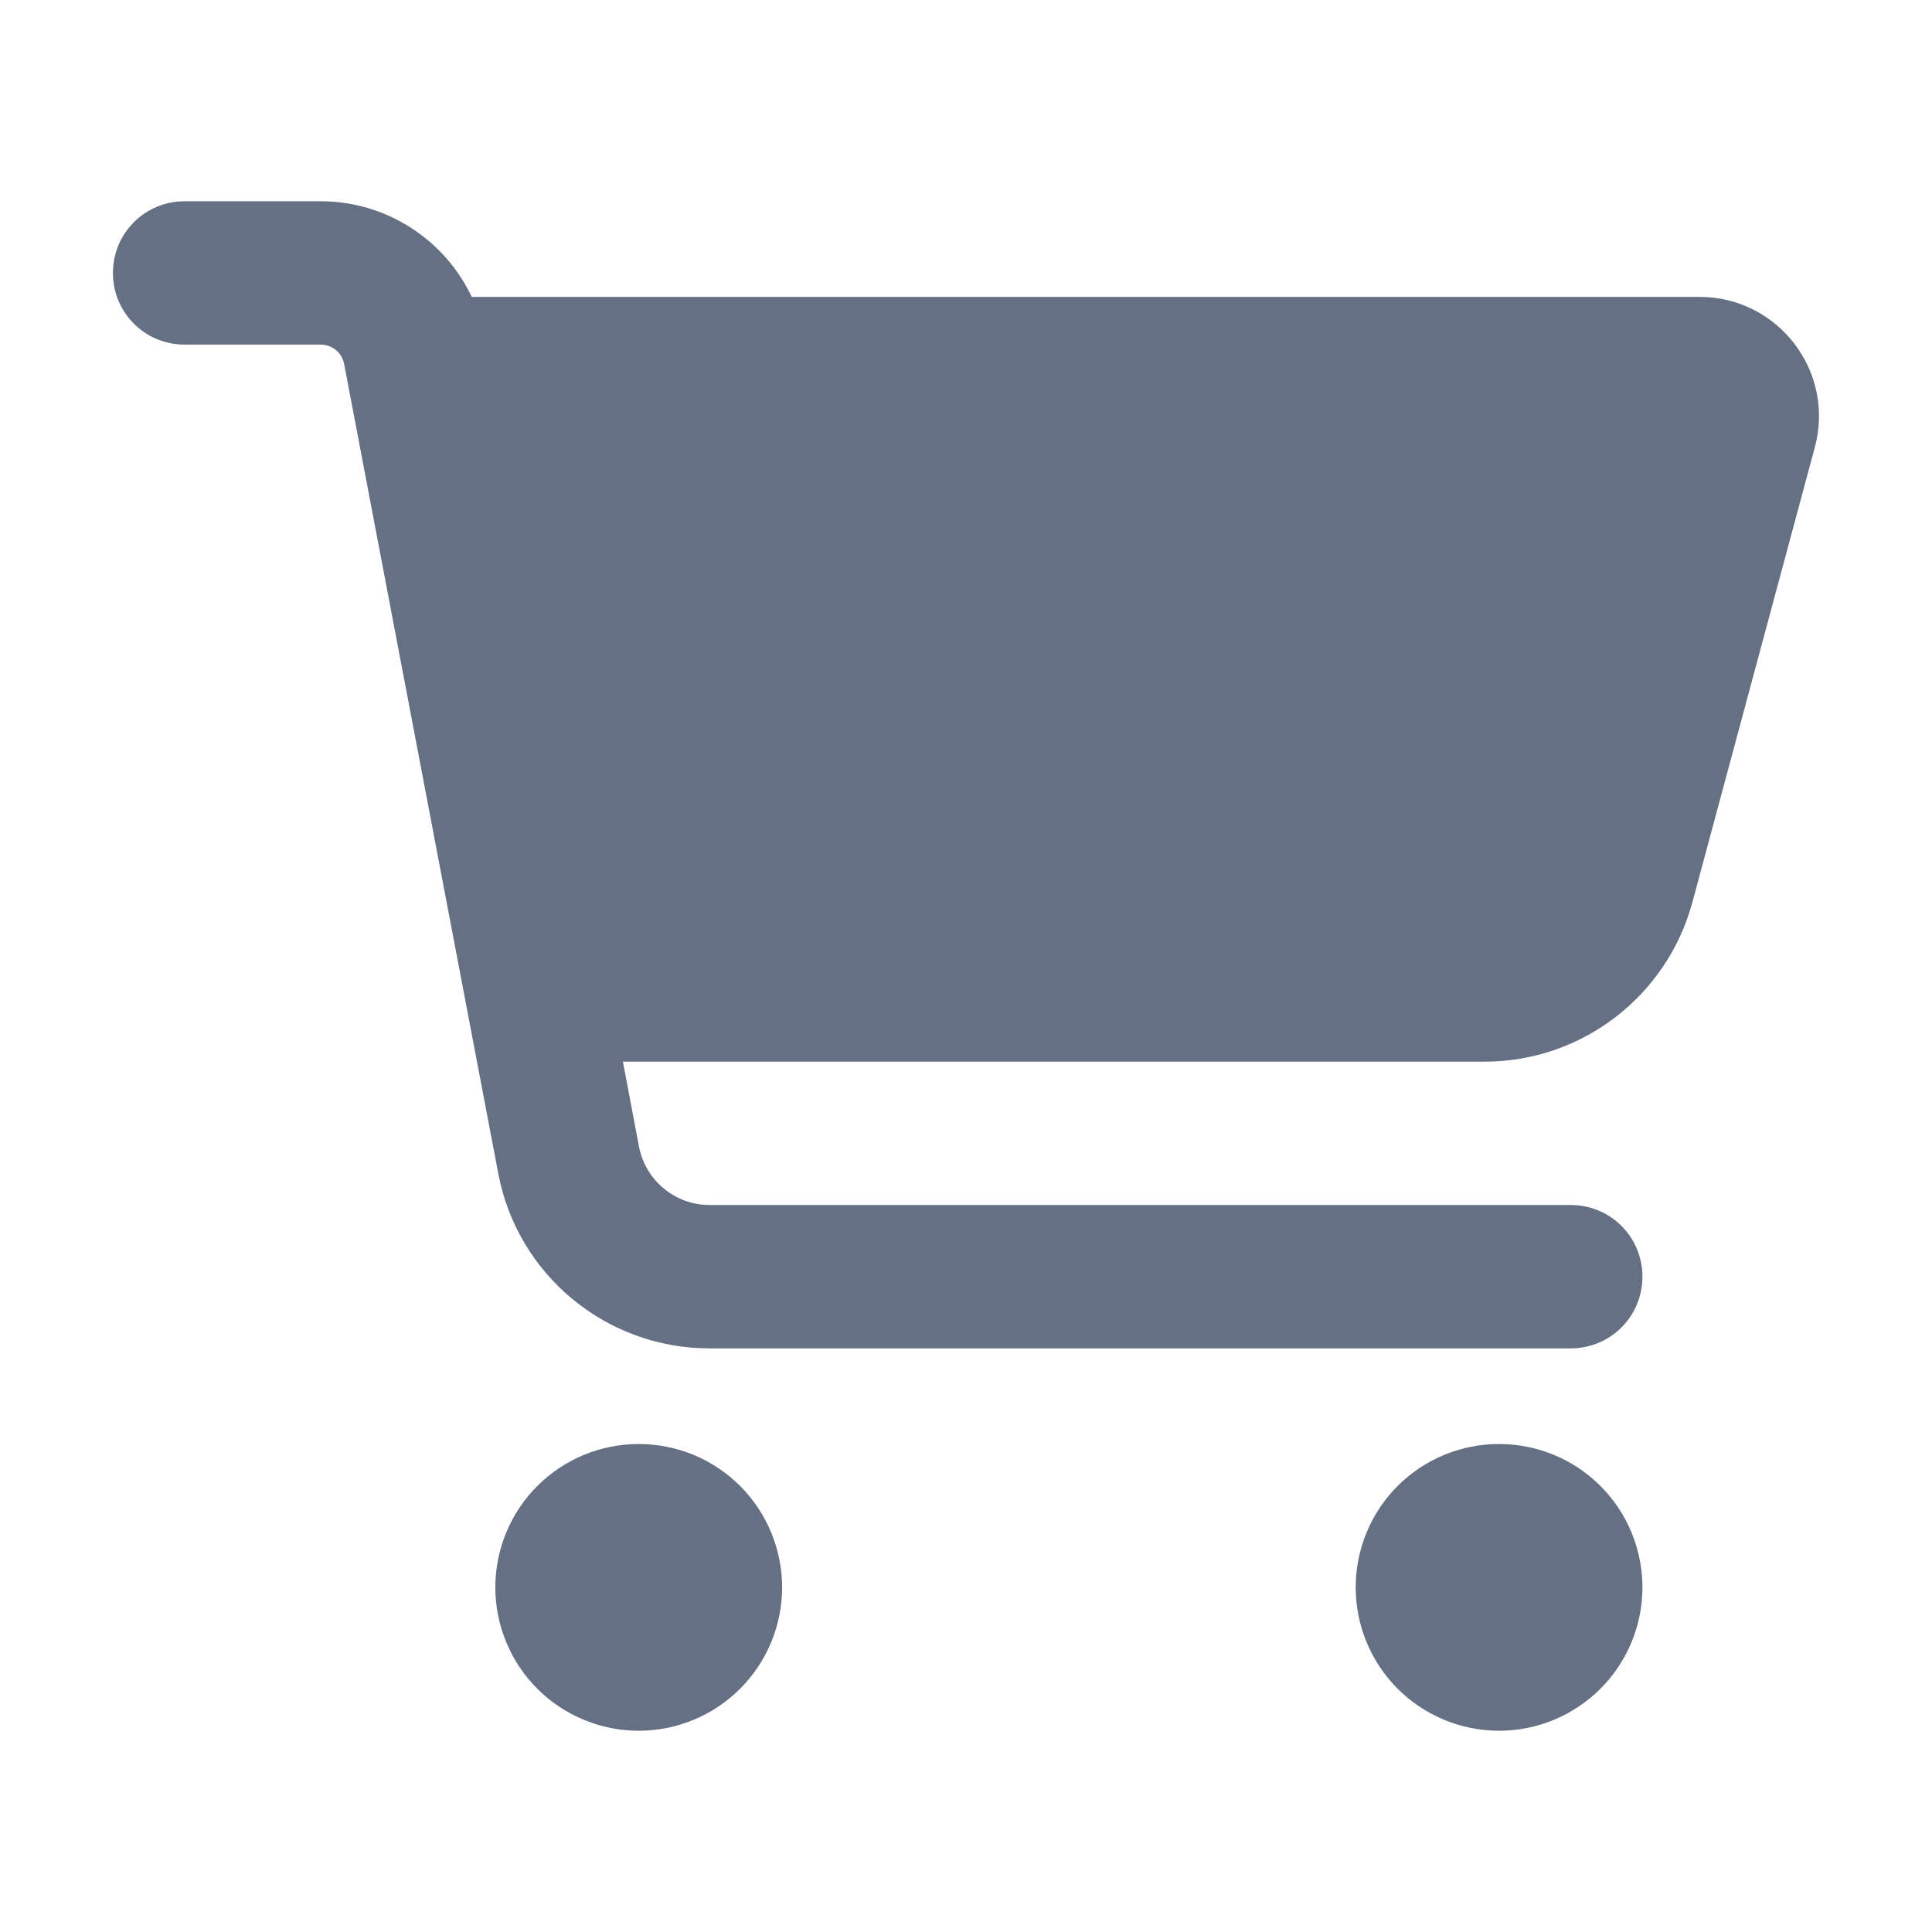 <svg width="24" height="24" viewBox="0 0 24 24" fill="none" xmlns="http://www.w3.org/2000/svg">
<path d="M1.403 3.391C1.403 2.897 1.8 2.5 2.294 2.5H3.982C4.799 2.5 5.522 2.975 5.86 3.688H21.112C22.088 3.688 22.8 4.615 22.544 5.558L21.023 11.21C20.707 12.375 19.65 13.188 18.444 13.188H7.738L7.938 14.245C8.02 14.665 8.387 14.969 8.814 14.969H19.512C20.006 14.969 20.403 15.366 20.403 15.859C20.403 16.353 20.006 16.75 19.512 16.75H8.814C7.53 16.75 6.428 15.837 6.19 14.579L4.275 4.522C4.249 4.381 4.127 4.281 3.982 4.281H2.294C1.8 4.281 1.403 3.884 1.403 3.391ZM6.153 19.719C6.153 19.485 6.199 19.253 6.289 19.037C6.378 18.821 6.509 18.625 6.675 18.459C6.84 18.294 7.037 18.163 7.253 18.073C7.469 17.984 7.7 17.938 7.934 17.938C8.168 17.938 8.4 17.984 8.616 18.073C8.832 18.163 9.028 18.294 9.194 18.459C9.359 18.625 9.49 18.821 9.58 19.037C9.669 19.253 9.716 19.485 9.716 19.719C9.716 19.953 9.669 20.184 9.58 20.4C9.49 20.616 9.359 20.813 9.194 20.978C9.028 21.144 8.832 21.275 8.616 21.364C8.4 21.454 8.168 21.5 7.934 21.5C7.7 21.5 7.469 21.454 7.253 21.364C7.037 21.275 6.84 21.144 6.675 20.978C6.509 20.813 6.378 20.616 6.289 20.4C6.199 20.184 6.153 19.953 6.153 19.719ZM18.622 17.938C19.094 17.938 19.547 18.125 19.881 18.459C20.215 18.793 20.403 19.246 20.403 19.719C20.403 20.191 20.215 20.644 19.881 20.978C19.547 21.312 19.094 21.5 18.622 21.5C18.149 21.5 17.696 21.312 17.362 20.978C17.028 20.644 16.841 20.191 16.841 19.719C16.841 19.246 17.028 18.793 17.362 18.459C17.696 18.125 18.149 17.938 18.622 17.938Z" fill="#667085"/>
</svg>
